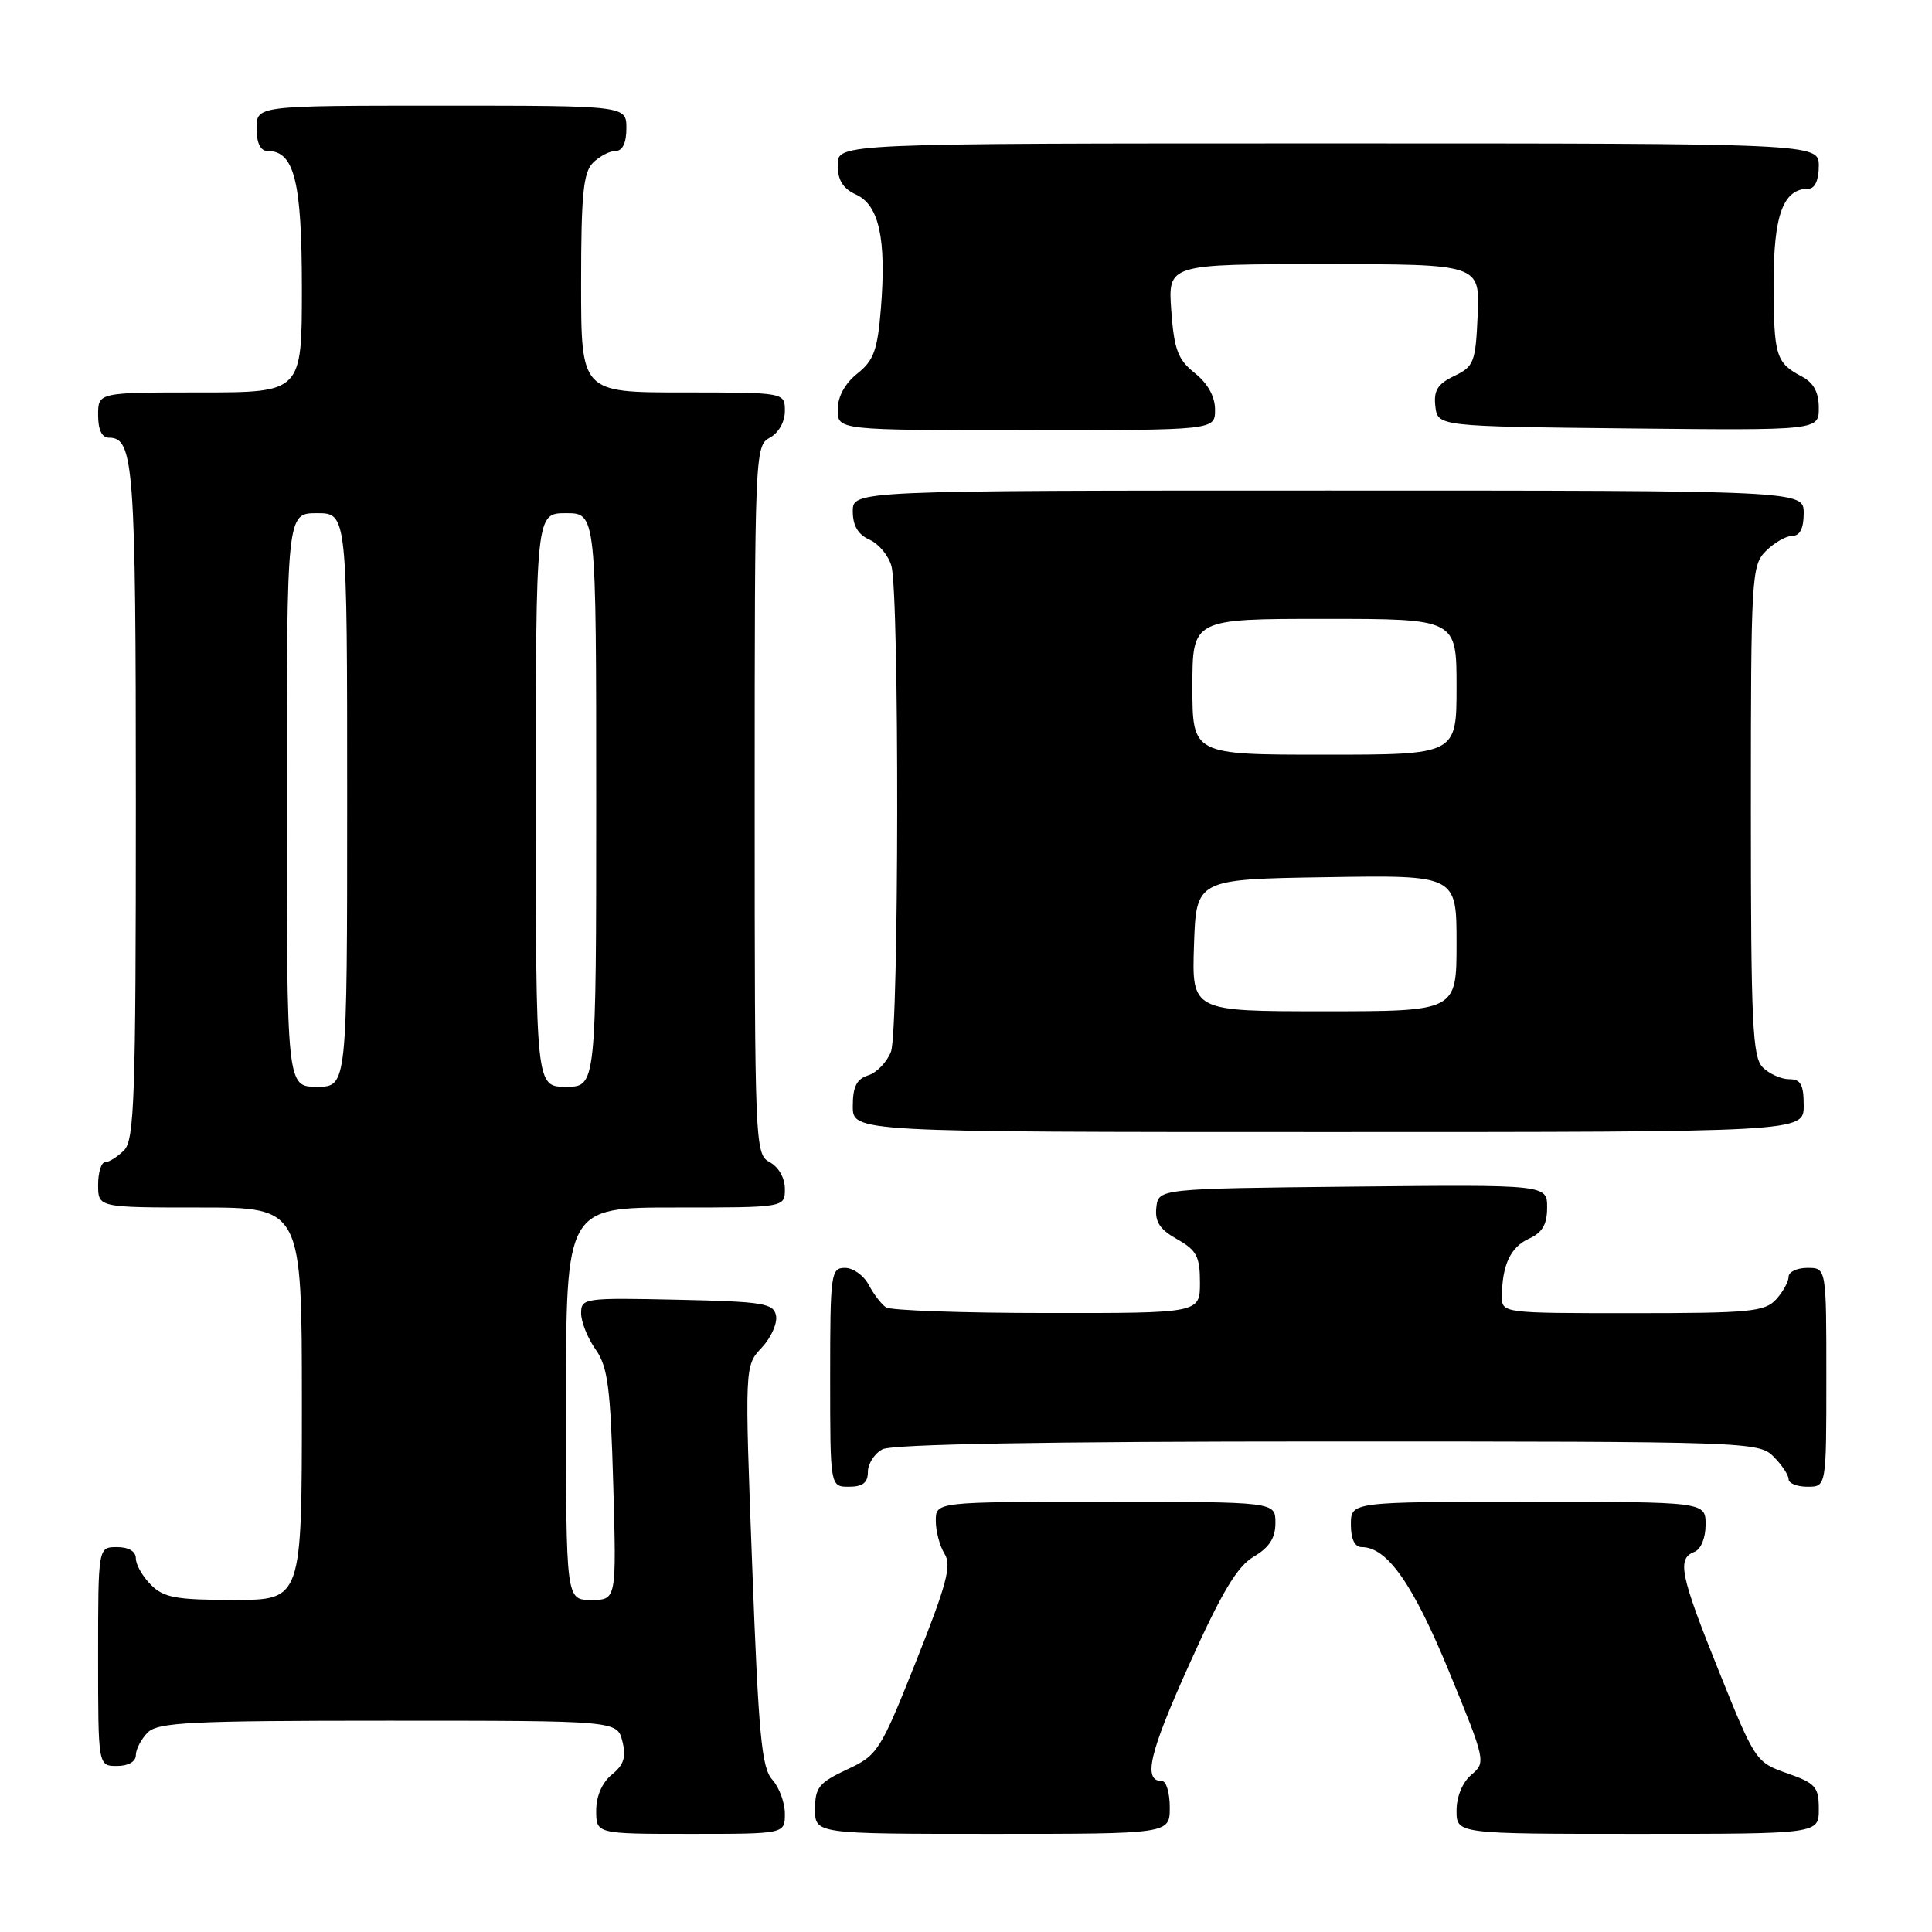 <?xml version="1.0" encoding="UTF-8" standalone="no"?>
<!DOCTYPE svg PUBLIC "-//W3C//DTD SVG 1.1//EN" "http://www.w3.org/Graphics/SVG/1.1/DTD/svg11.dtd" >
<svg xmlns="http://www.w3.org/2000/svg" xmlns:xlink="http://www.w3.org/1999/xlink" version="1.1" viewBox="0 0 256 256">
 <g >
 <path fill="currentColor"
d=" M 104.00 240.33 C 104.00 238.86 103.25 236.83 102.33 235.81 C 100.92 234.25 100.51 229.89 99.67 207.47 C 98.67 180.98 98.67 180.98 100.93 178.58 C 102.17 177.26 103.02 175.35 102.83 174.34 C 102.51 172.69 101.18 172.47 89.74 172.22 C 77.43 171.95 77.00 172.01 77.00 174.01 C 77.00 175.15 77.86 177.30 78.91 178.79 C 80.54 181.09 80.89 183.78 81.26 196.75 C 81.69 212.00 81.69 212.00 78.35 212.00 C 75.00 212.00 75.00 212.00 75.00 186.00 C 75.00 160.00 75.00 160.00 89.50 160.00 C 104.00 160.00 104.00 160.00 104.00 157.54 C 104.00 156.09 103.17 154.63 102.00 154.00 C 100.04 152.95 100.00 151.91 100.00 106.00 C 100.00 60.09 100.04 59.05 102.00 58.00 C 103.17 57.37 104.00 55.91 104.00 54.46 C 104.00 52.00 104.00 52.00 90.50 52.00 C 77.00 52.00 77.00 52.00 77.00 37.57 C 77.00 25.79 77.29 22.85 78.57 21.57 C 79.44 20.71 80.79 20.00 81.57 20.00 C 82.49 20.00 83.00 18.93 83.00 17.00 C 83.00 14.00 83.00 14.00 58.50 14.00 C 34.00 14.00 34.00 14.00 34.00 17.00 C 34.00 18.95 34.51 20.00 35.44 20.00 C 39.00 20.00 40.00 23.98 40.00 38.22 C 40.00 52.00 40.00 52.00 26.50 52.00 C 13.00 52.00 13.00 52.00 13.00 55.00 C 13.00 56.97 13.50 58.00 14.46 58.00 C 17.73 58.00 18.00 61.74 18.00 106.36 C 18.00 145.48 17.81 151.05 16.43 152.43 C 15.56 153.29 14.44 154.00 13.93 154.00 C 13.42 154.00 13.00 155.35 13.00 157.00 C 13.00 160.00 13.00 160.00 26.50 160.00 C 40.00 160.00 40.00 160.00 40.00 186.00 C 40.00 212.00 40.00 212.00 31.00 212.00 C 23.33 212.00 21.70 211.70 20.00 210.00 C 18.90 208.90 18.00 207.32 18.00 206.50 C 18.00 205.57 17.06 205.00 15.50 205.00 C 13.00 205.00 13.00 205.00 13.00 219.50 C 13.00 234.00 13.00 234.00 15.50 234.00 C 17.00 234.00 18.00 233.43 18.00 232.57 C 18.00 231.79 18.71 230.44 19.57 229.57 C 20.93 228.21 25.23 228.00 51.46 228.00 C 81.78 228.00 81.78 228.00 82.47 230.73 C 82.99 232.82 82.67 233.85 81.08 235.14 C 79.79 236.18 79.00 237.99 79.00 239.91 C 79.00 243.00 79.00 243.00 91.50 243.00 C 104.00 243.00 104.00 243.00 104.00 240.33 Z  M 155.00 239.50 C 155.00 237.57 154.54 236.00 153.97 236.00 C 151.41 236.00 152.26 232.34 157.56 220.59 C 161.88 210.99 163.93 207.56 166.12 206.27 C 168.20 205.04 169.00 203.79 169.00 201.78 C 169.00 199.00 169.00 199.00 146.50 199.00 C 124.00 199.00 124.00 199.00 124.00 201.51 C 124.00 202.90 124.52 204.86 125.16 205.89 C 126.12 207.42 125.45 209.93 121.39 220.12 C 116.63 232.07 116.31 232.57 112.23 234.47 C 108.52 236.21 108.00 236.85 108.00 239.72 C 108.00 243.00 108.00 243.00 131.50 243.00 C 155.00 243.00 155.00 243.00 155.00 239.50 Z  M 241.00 239.72 C 241.00 236.77 240.58 236.29 236.81 234.97 C 232.67 233.52 232.55 233.33 227.81 221.56 C 222.63 208.70 222.18 206.53 224.50 205.64 C 225.38 205.30 226.00 203.80 226.00 202.03 C 226.00 199.00 226.00 199.00 202.50 199.00 C 179.00 199.00 179.00 199.00 179.00 202.00 C 179.00 203.95 179.51 205.00 180.44 205.00 C 183.81 205.00 187.24 209.90 192.01 221.50 C 196.86 233.32 196.90 233.53 194.97 235.16 C 193.79 236.15 193.00 238.07 193.00 239.91 C 193.00 243.00 193.00 243.00 217.00 243.00 C 241.00 243.00 241.00 243.00 241.00 239.72 Z  M 115.00 195.04 C 115.00 193.95 115.87 192.60 116.93 192.04 C 118.20 191.36 138.51 191.00 175.93 191.00 C 231.67 191.00 233.05 191.05 235.00 193.00 C 236.10 194.10 237.00 195.45 237.00 196.00 C 237.00 196.55 238.12 197.00 239.50 197.00 C 242.00 197.00 242.00 197.00 242.00 182.50 C 242.00 168.00 242.00 168.00 239.50 168.00 C 238.12 168.00 237.00 168.53 237.00 169.17 C 237.00 169.82 236.26 171.17 235.35 172.17 C 233.86 173.81 231.88 174.00 216.35 174.00 C 199.02 174.00 199.00 174.00 199.01 171.75 C 199.04 167.62 200.15 165.25 202.58 164.14 C 204.37 163.33 205.00 162.25 205.00 160.00 C 205.00 156.97 205.00 156.97 179.25 157.23 C 153.50 157.50 153.50 157.50 153.22 160.00 C 153.01 161.89 153.68 162.91 155.97 164.20 C 158.56 165.66 159.00 166.49 159.00 169.95 C 159.00 174.00 159.00 174.00 138.75 173.98 C 127.61 173.98 118.00 173.64 117.40 173.23 C 116.79 172.83 115.77 171.49 115.11 170.25 C 114.46 169.01 113.05 168.00 111.96 168.00 C 110.10 168.00 110.00 168.75 110.00 182.50 C 110.00 197.00 110.00 197.00 112.50 197.00 C 114.32 197.00 115.00 196.46 115.00 195.04 Z  M 239.00 146.50 C 239.00 143.71 238.61 143.00 237.07 143.00 C 236.01 143.00 234.44 142.29 233.57 141.43 C 232.21 140.06 232.00 135.58 232.00 107.43 C 232.00 76.33 232.08 74.92 234.00 73.00 C 235.10 71.90 236.68 71.00 237.50 71.00 C 238.50 71.00 239.00 70.00 239.00 68.00 C 239.00 65.00 239.00 65.00 176.00 65.00 C 113.00 65.00 113.00 65.00 113.00 67.76 C 113.00 69.65 113.70 70.84 115.22 71.51 C 116.44 72.06 117.74 73.62 118.12 75.00 C 119.18 78.87 119.12 136.55 118.06 139.35 C 117.54 140.71 116.19 142.12 115.06 142.48 C 113.51 142.97 113.00 143.98 113.00 146.57 C 113.00 150.00 113.00 150.00 176.00 150.00 C 239.00 150.00 239.00 150.00 239.00 146.50 Z  M 161.00 54.29 C 161.00 52.55 160.04 50.81 158.32 49.44 C 156.07 47.64 155.58 46.34 155.20 41.15 C 154.76 35.00 154.76 35.00 175.43 35.00 C 196.09 35.00 196.09 35.00 195.80 41.74 C 195.52 48.02 195.31 48.57 192.69 49.82 C 190.49 50.88 189.95 51.74 190.19 53.83 C 190.50 56.50 190.50 56.50 215.75 56.77 C 241.00 57.03 241.00 57.03 241.00 54.05 C 241.00 51.98 240.32 50.71 238.75 49.89 C 235.31 48.07 235.03 47.17 235.02 37.58 C 235.00 28.47 236.28 25.00 239.65 25.00 C 240.48 25.00 241.00 23.85 241.00 22.00 C 241.00 19.00 241.00 19.00 176.00 19.00 C 111.00 19.00 111.00 19.00 111.00 21.84 C 111.00 23.88 111.69 24.99 113.45 25.79 C 116.48 27.18 117.46 31.66 116.73 40.81 C 116.28 46.40 115.79 47.76 113.60 49.50 C 111.95 50.82 111.00 52.57 111.00 54.29 C 111.00 57.00 111.00 57.00 136.00 57.00 C 161.00 57.00 161.00 57.00 161.00 54.29 Z  M 38.00 106.00 C 38.00 68.00 38.00 68.00 42.00 68.00 C 46.00 68.00 46.00 68.00 46.00 106.00 C 46.00 144.00 46.00 144.00 42.00 144.00 C 38.00 144.00 38.00 144.00 38.00 106.00 Z  M 71.00 106.00 C 71.00 68.00 71.00 68.00 75.00 68.00 C 79.00 68.00 79.00 68.00 79.00 106.00 C 79.00 144.00 79.00 144.00 75.00 144.00 C 71.00 144.00 71.00 144.00 71.00 106.00 Z  M 158.21 125.25 C 158.50 116.50 158.50 116.50 175.75 116.23 C 193.00 115.95 193.00 115.95 193.00 124.98 C 193.00 134.00 193.00 134.00 175.46 134.00 C 157.92 134.00 157.92 134.00 158.21 125.25 Z  M 158.00 91.00 C 158.00 82.00 158.00 82.00 175.50 82.00 C 193.00 82.00 193.00 82.00 193.00 91.00 C 193.00 100.00 193.00 100.00 175.50 100.00 C 158.00 100.00 158.00 100.00 158.00 91.00 Z "/>
</g>
</svg>